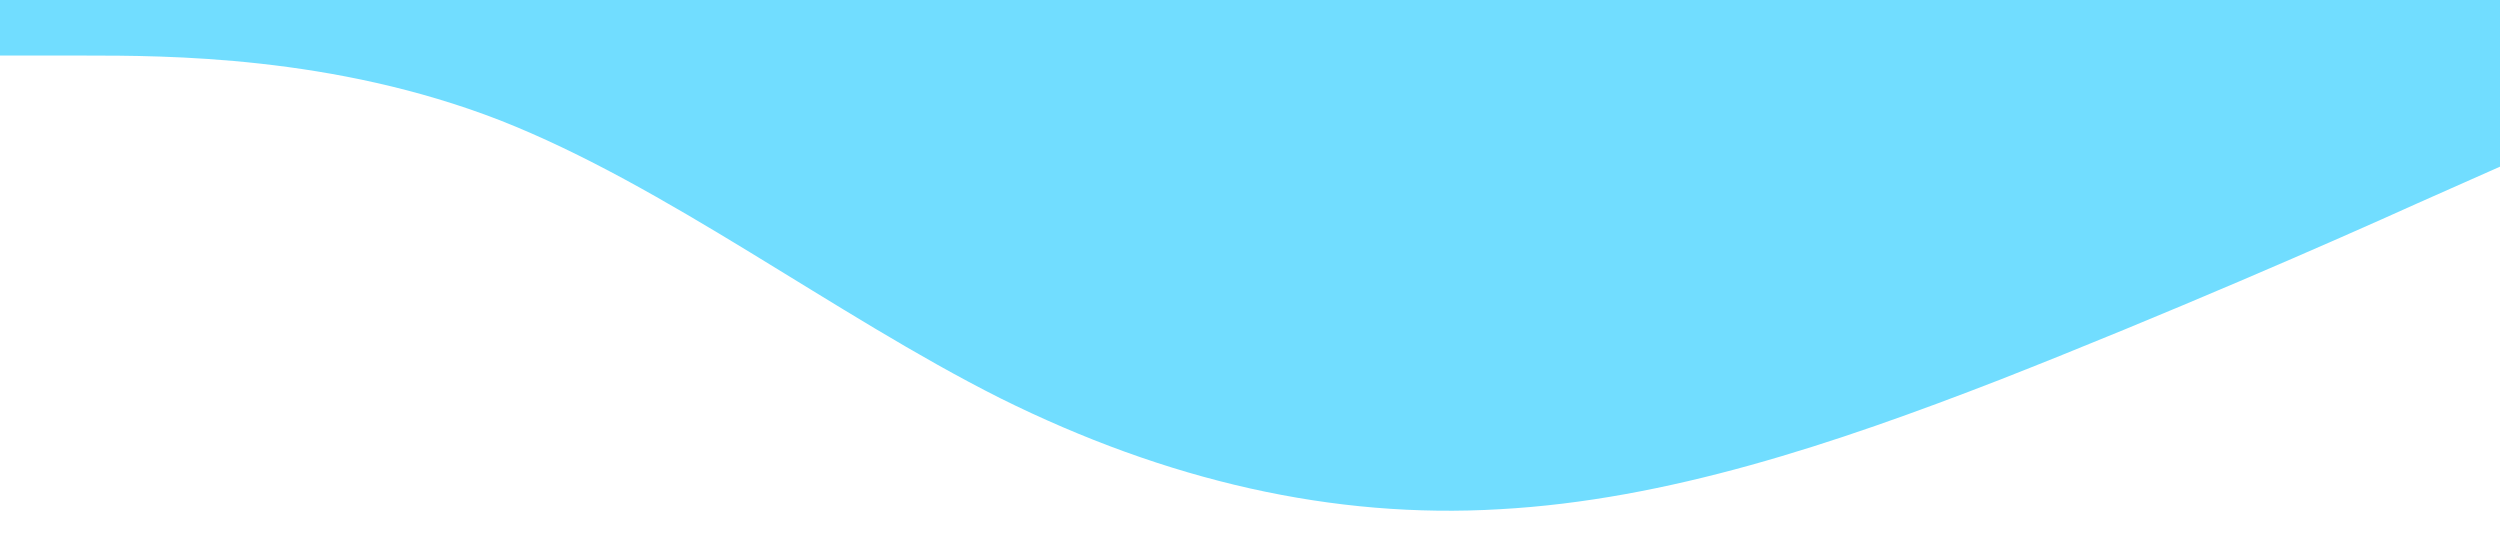 <?xml version="1.0" standalone="no"?><svg xmlns="http://www.w3.org/2000/svg" viewBox="0 0 1440 320"><path fill="#71ddff" fill-opacity="1" d="M0,32L48,32C96,32,192,32,288,69.3C384,107,480,181,576,229.3C672,277,768,299,864,293.3C960,288,1056,256,1152,218.7C1248,181,1344,139,1392,117.3L1440,96L1440,0L1392,0C1344,0,1248,0,1152,0C1056,0,960,0,864,0C768,0,672,0,576,0C480,0,384,0,288,0C192,0,96,0,48,0L0,0Z"></path></svg>